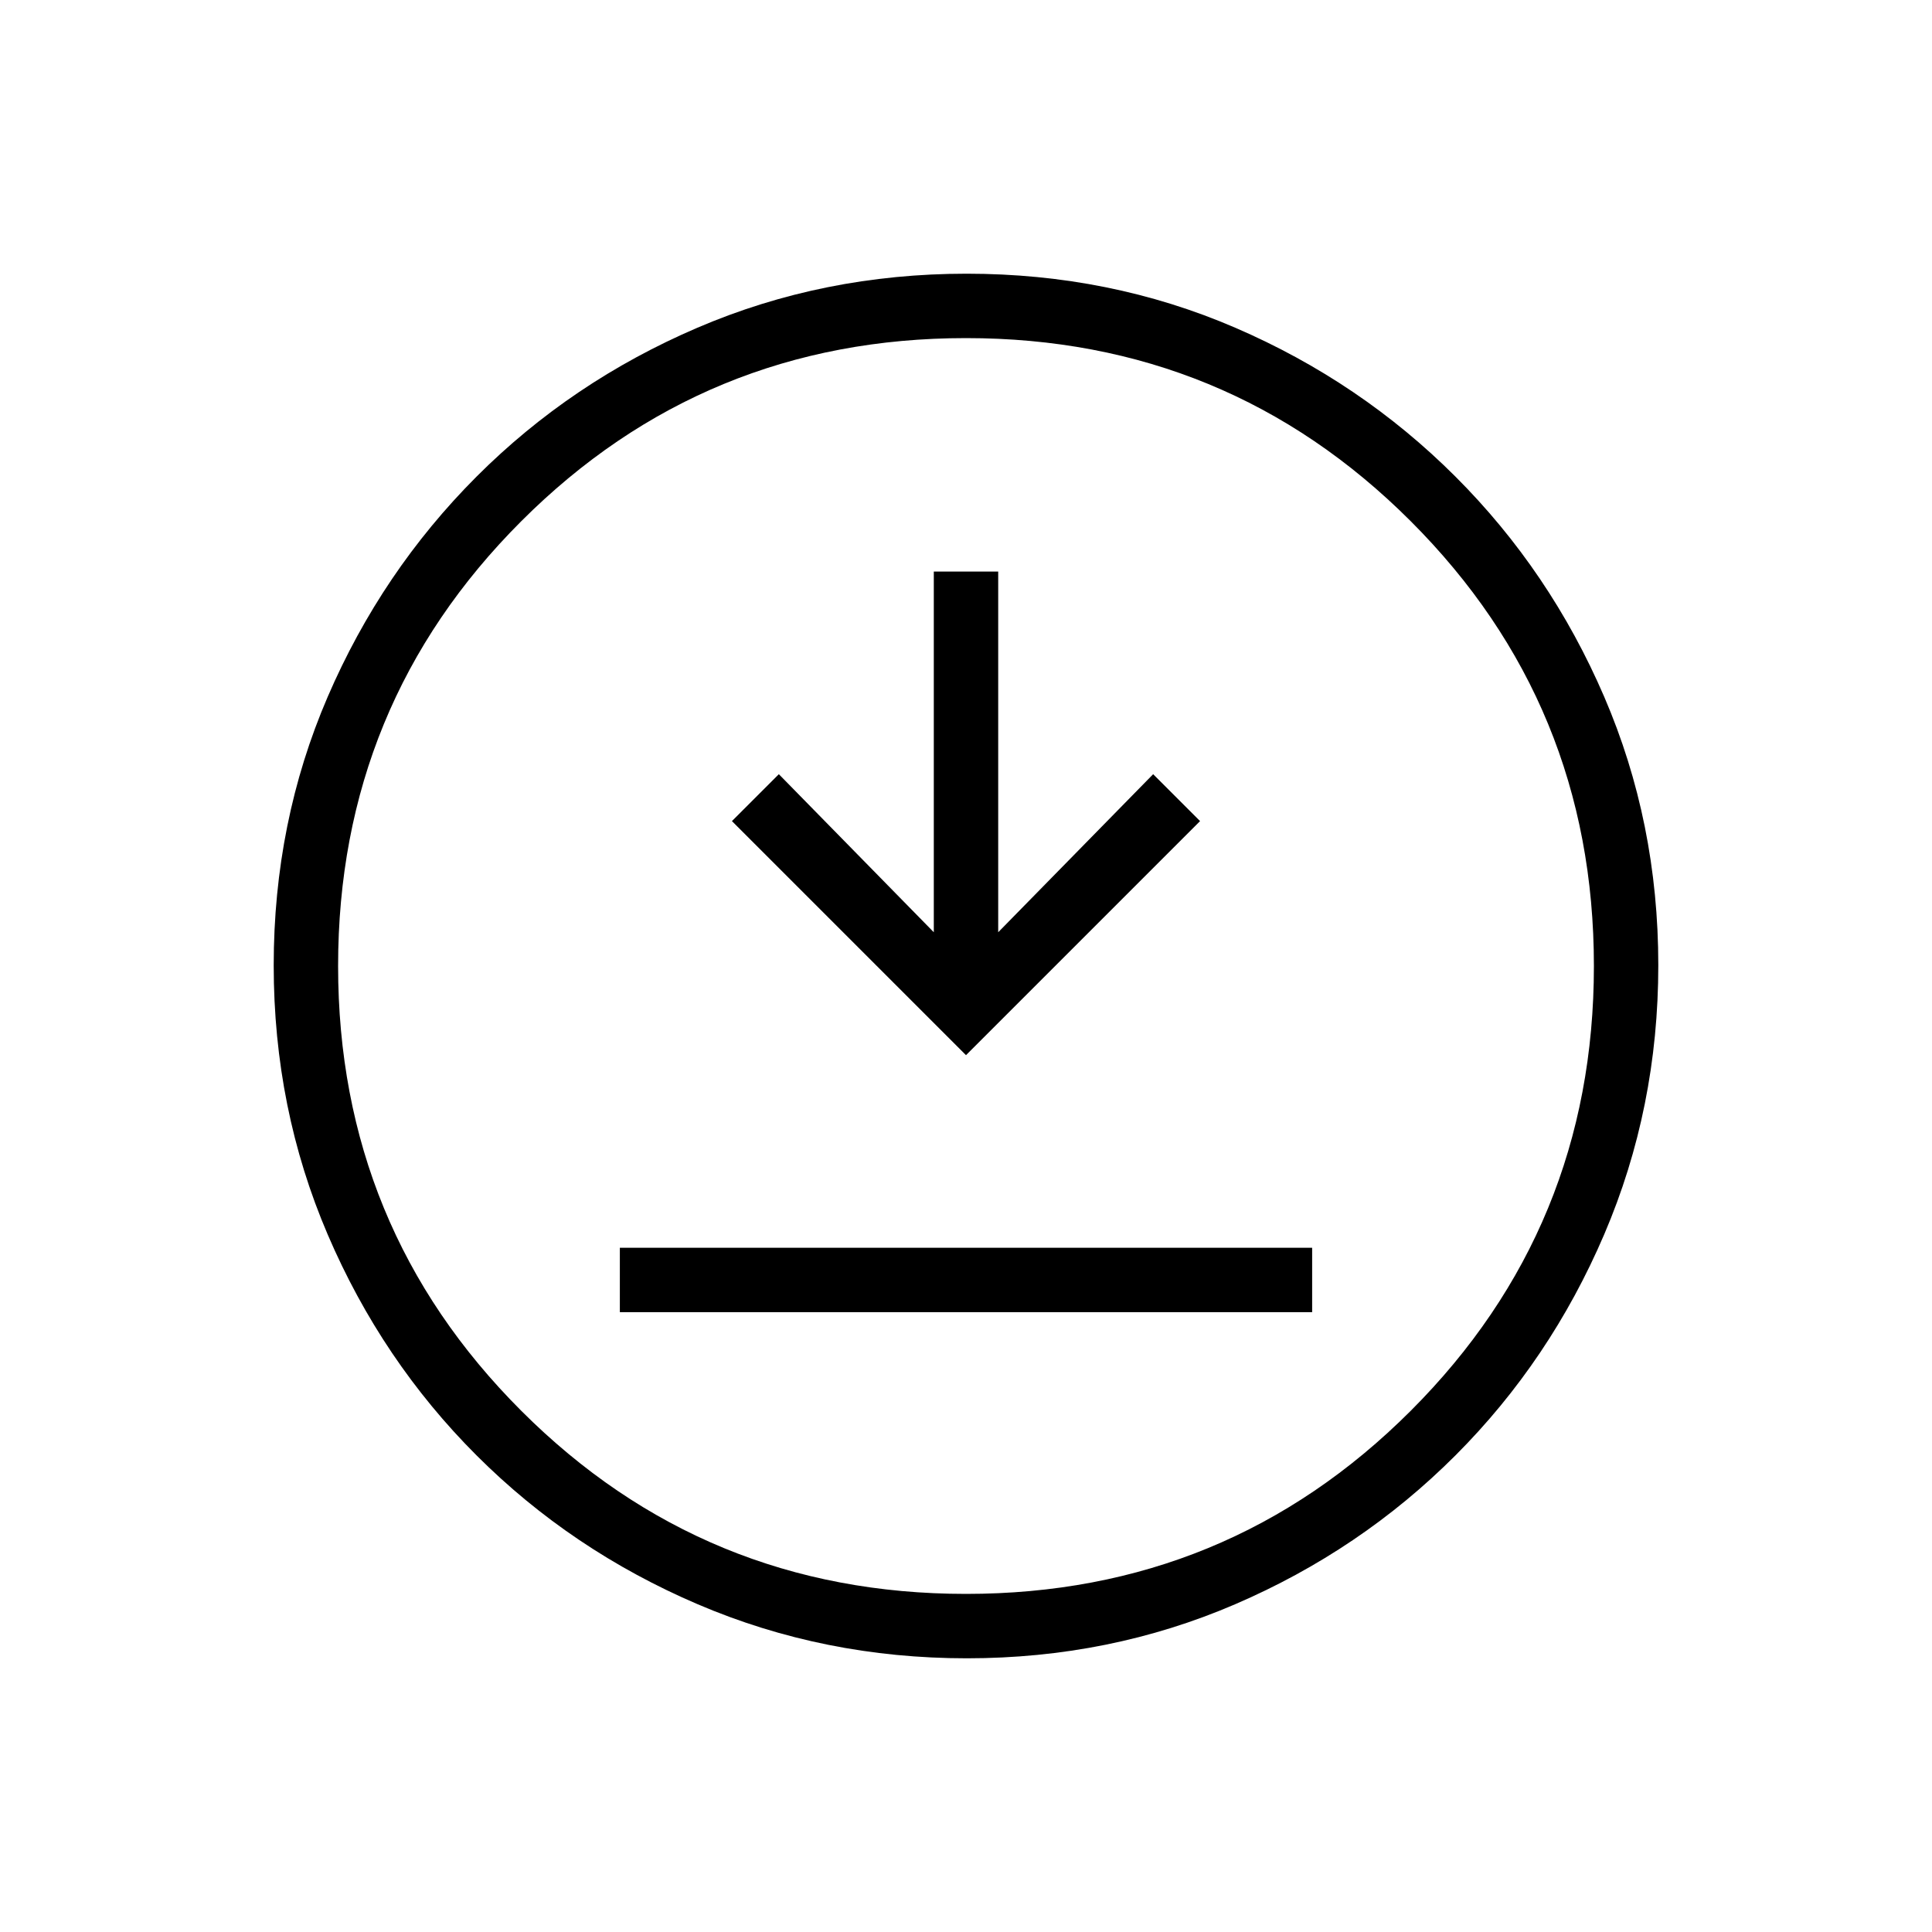 <svg xmlns="http://www.w3.org/2000/svg" height="20" viewBox="0 -960 960 960" width="20"><path d="M308-308h344v-32H308v32Zm172-127.69L596.31-552 573-575.31l-77 78.54V-676h-32v179.23l-77-78.54L363.69-552 480-435.69Zm.41 299.69q-70.95 0-133.69-26.84-62.73-26.84-109.86-73.92t-73.99-109.72Q136-409.11 136-480.32q0-71.22 26.84-133.46 26.84-62.23 73.92-109.36t109.72-73.99Q409.11-824 480.32-824q71.22 0 133.46 26.84 62.23 26.84 109.36 73.92t73.99 109.48Q824-551.36 824-480.41q0 70.95-26.84 133.69-26.84 62.73-73.92 109.86t-109.48 73.99Q551.36-136 480.41-136Zm-.41-32q130 0 221-91t91-221q0-130-91-221t-221-91q-130 0-221 91t-91 221q0 130 91 221t221 91Zm0-312Z"/></svg>